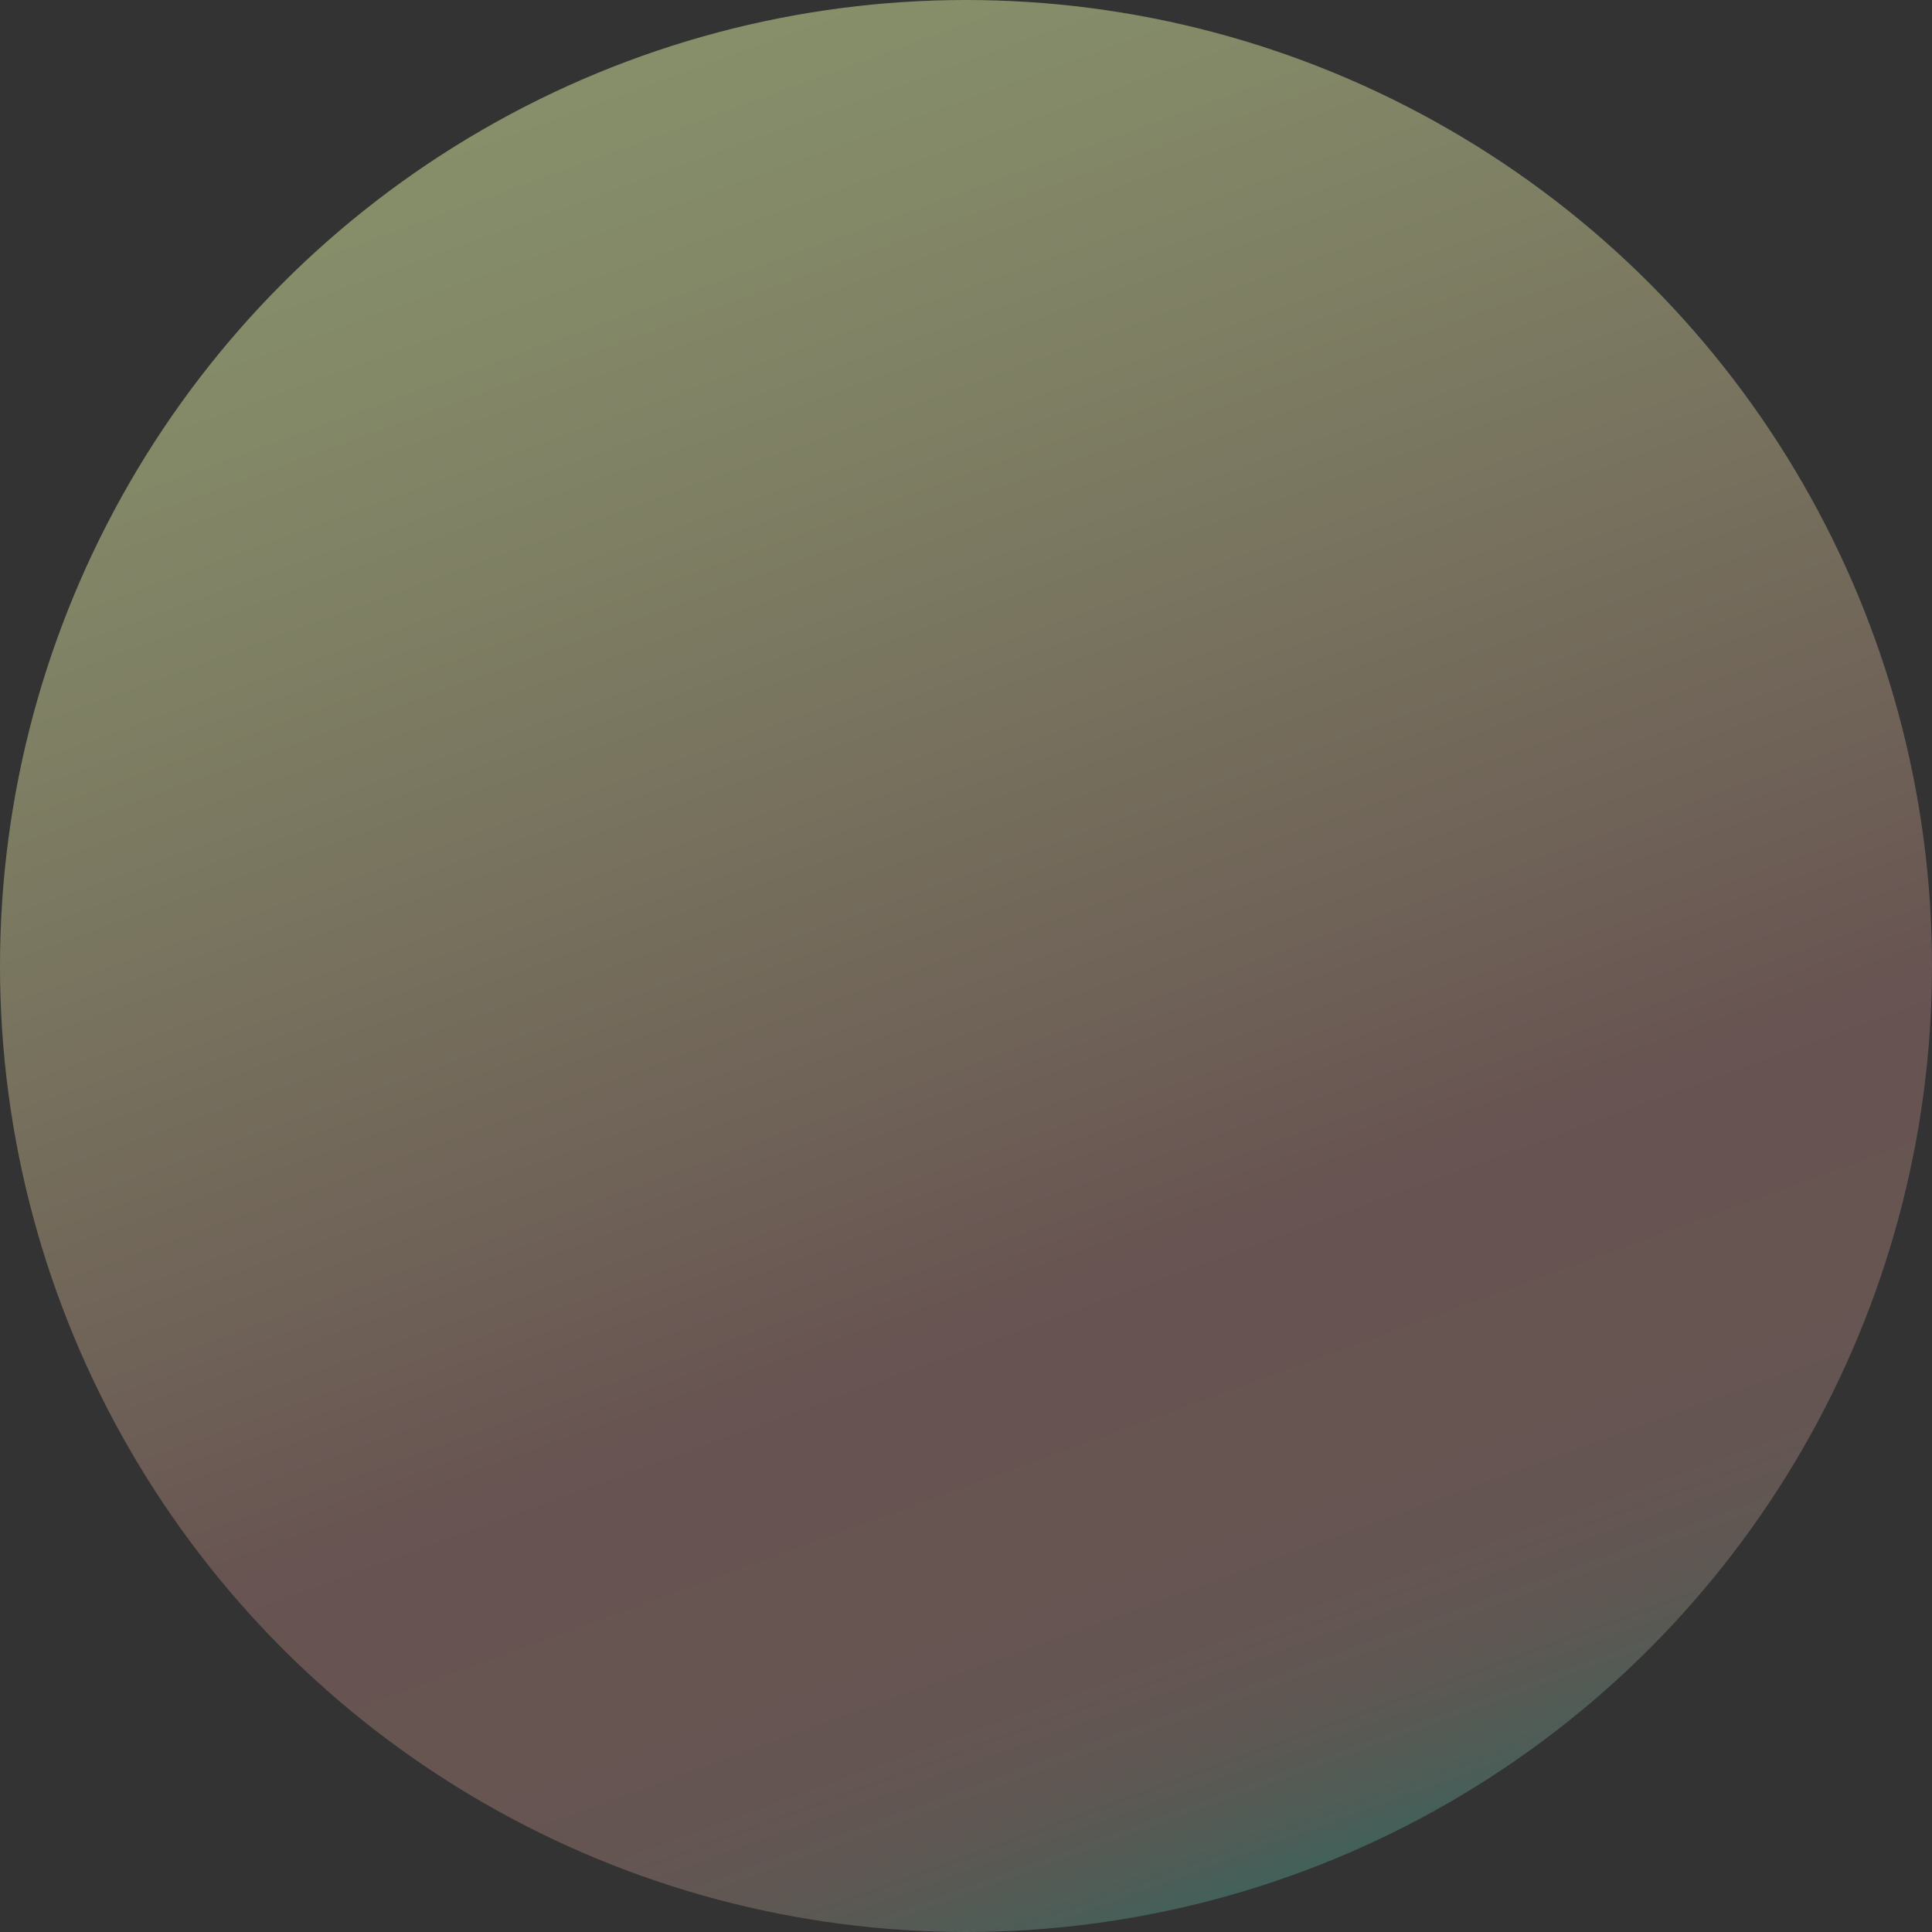 <svg xmlns="http://www.w3.org/2000/svg" xmlns:xlink="http://www.w3.org/1999/xlink" viewBox="0 0 164 164"><rect x="0" y="0" width="164" height="164" fill="#333333" stroke="none"/><defs><style>.cls-1{opacity:0.45;fill:url(#linear-gradient);}</style><linearGradient id="linear-gradient" x1="53.95" y1="4.92" x2="110.05" y2="159.08" gradientUnits="userSpaceOnUse"><stop offset="0" stop-color="#ecffad"/><stop offset="0.1" stop-color="#e6f3a8"/><stop offset="0.28" stop-color="#d5d39b"/><stop offset="0.53" stop-color="#ba9f85"/><stop offset="0.67" stop-color="#a87d77"/><stop offset="0.82" stop-color="#a67e77"/><stop offset="0.88" stop-color="#9f8079"/><stop offset="0.92" stop-color="#94847b"/><stop offset="0.95" stop-color="#83897e"/><stop offset="0.98" stop-color="#6d9083"/><stop offset="1" stop-color="#529988"/><stop offset="1" stop-color="#519988"/></linearGradient></defs><title>sun</title><g id="Layer_2" data-name="Layer 2"><g id="Layer_11" data-name="Layer 11"><circle class="cls-1" cx="82" cy="82" r="82"/></g></g></svg>